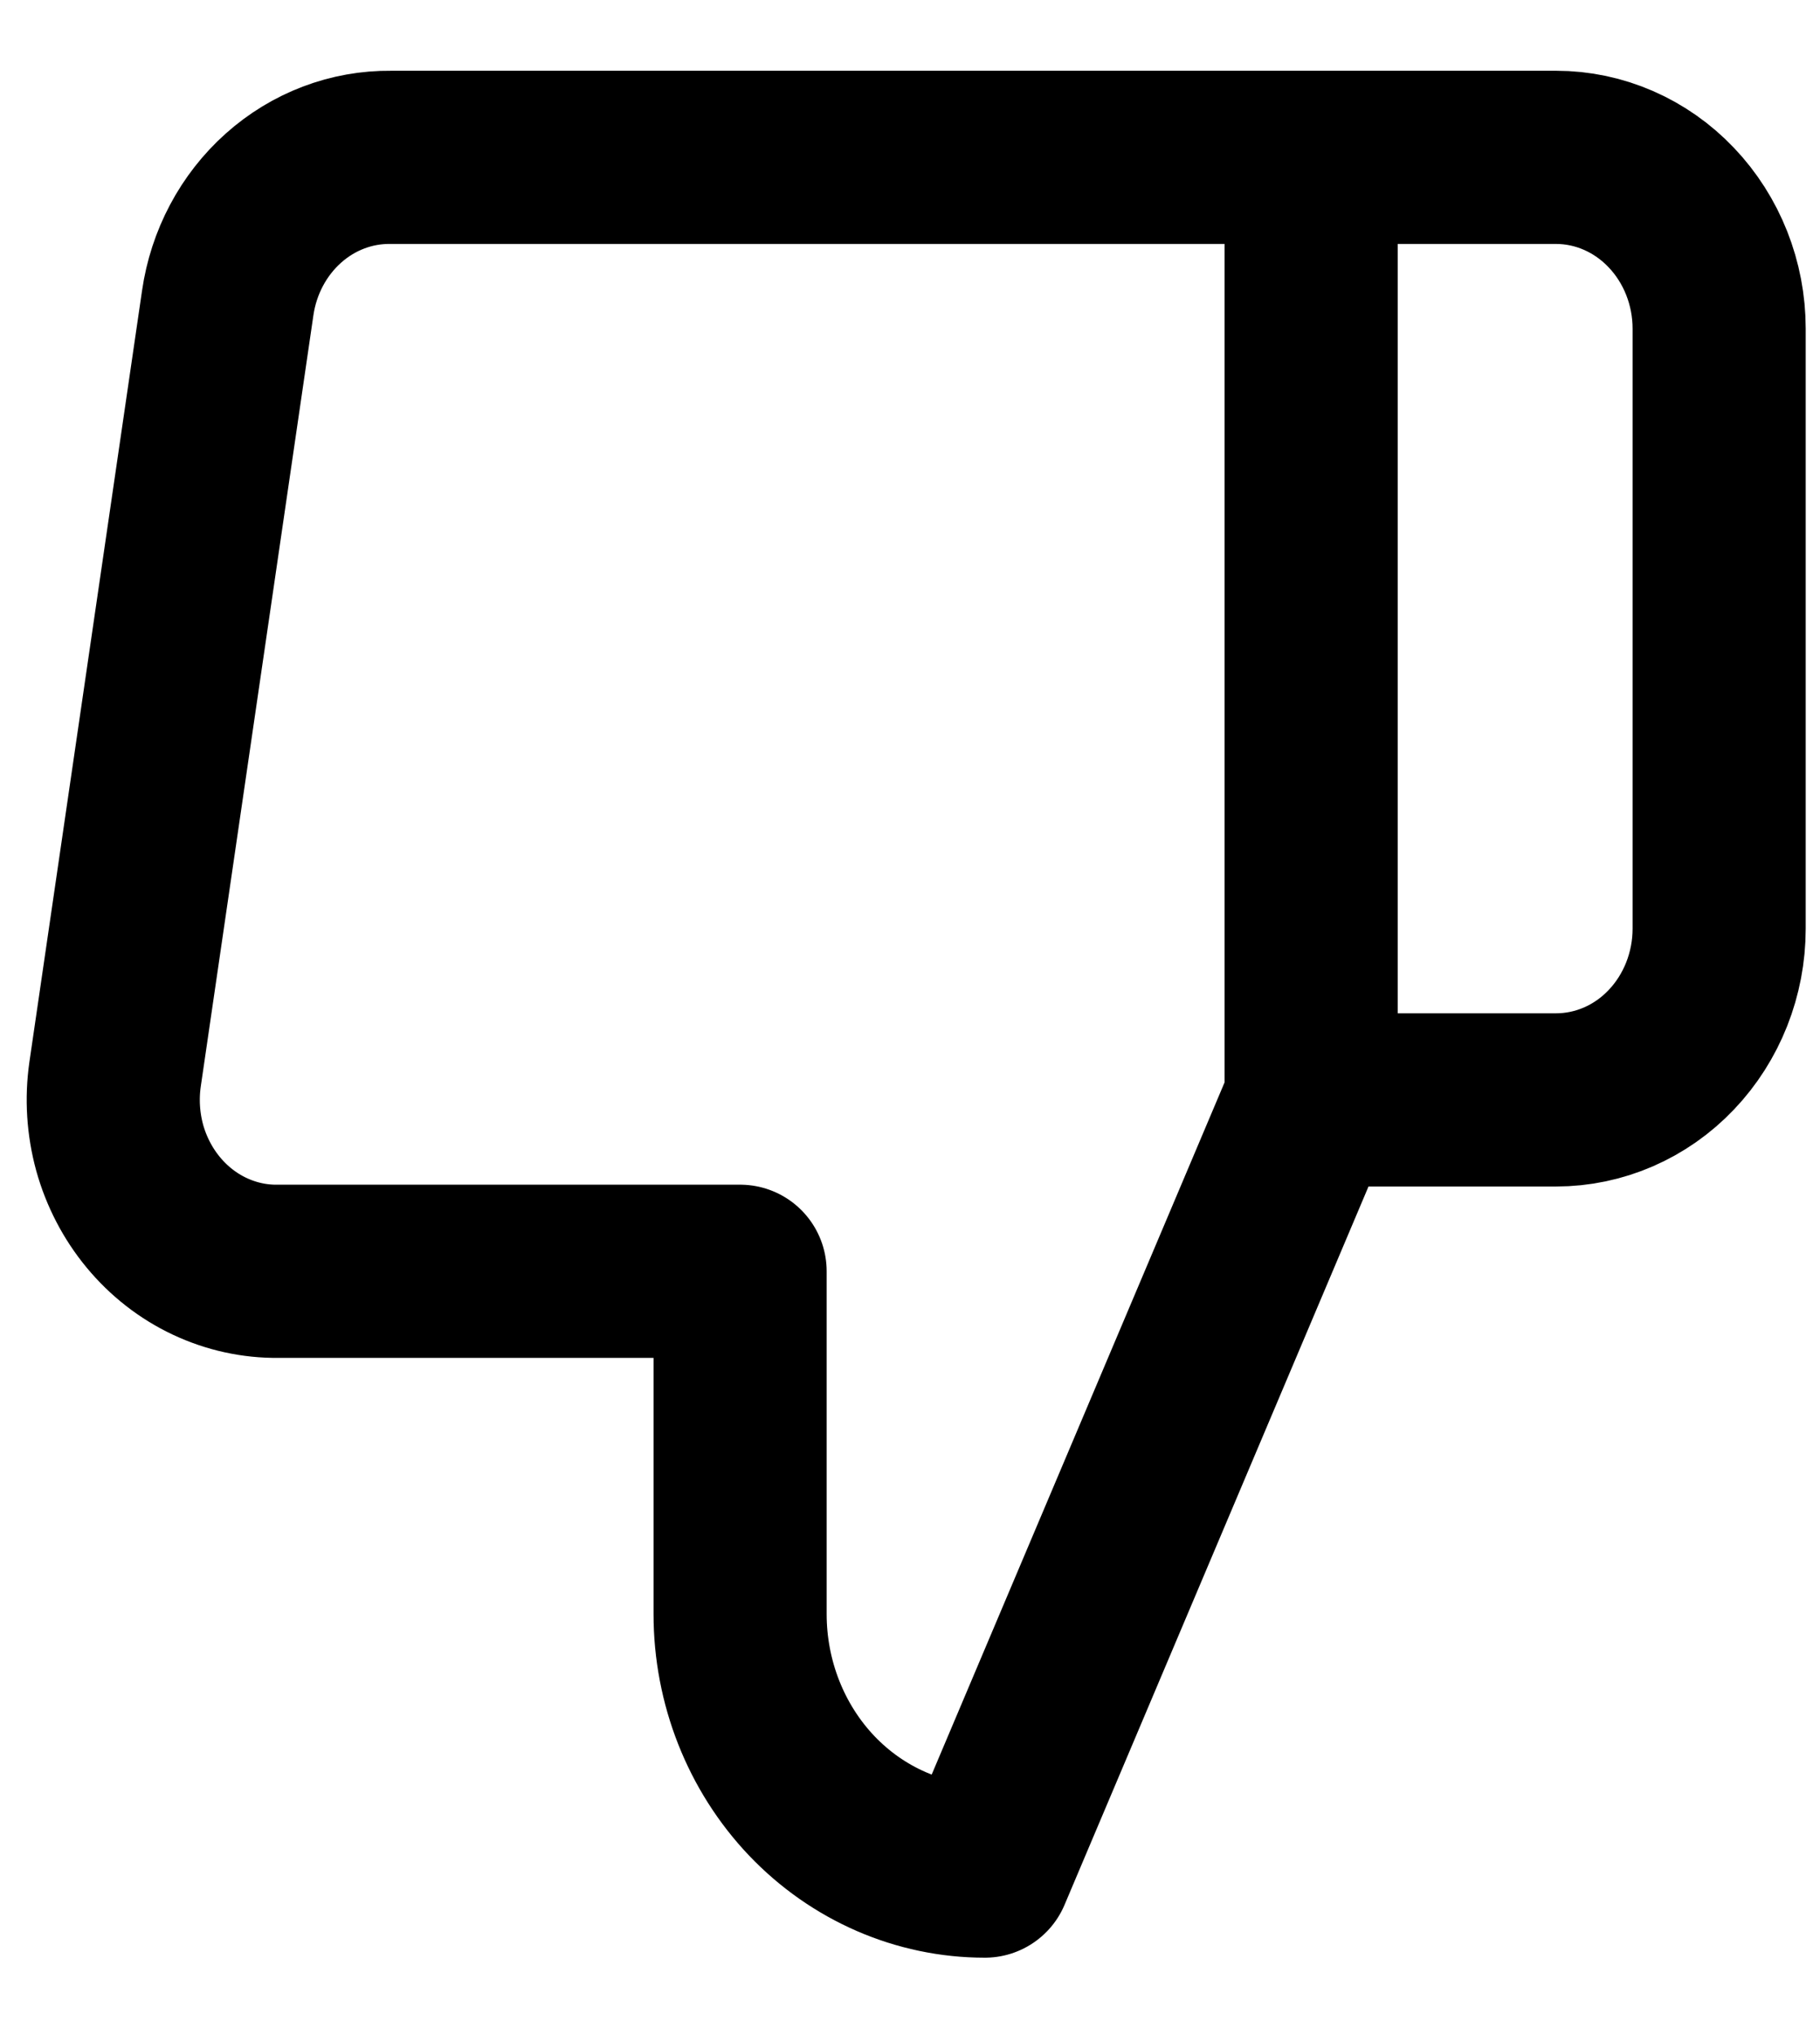 <svg width="17" height="19" viewBox="0 0 17 19" fill="none" xmlns="http://www.w3.org/2000/svg">
  <path d="M12.247 1.469L14.534 1.469C14.938 1.469 15.326 1.638 15.611 1.938C15.897 2.238 16.058 2.645 16.058 3.069L16.058 8.669C16.058 9.094 15.897 9.501 15.611 9.801C15.326 10.101 14.938 10.269 14.534 10.269L12.247 10.269M6.913 11.869L6.913 15.069C6.913 15.706 7.154 16.316 7.582 16.766C8.011 17.216 8.593 17.469 9.199 17.469L12.247 10.269L12.247 1.469L3.651 1.469C3.283 1.465 2.927 1.6 2.647 1.85C2.367 2.1 2.182 2.448 2.127 2.829L1.075 10.029C1.042 10.259 1.057 10.493 1.118 10.716C1.18 10.938 1.287 11.144 1.432 11.319C1.577 11.494 1.756 11.634 1.958 11.729C2.16 11.824 2.378 11.872 2.599 11.869L6.913 11.869Z" stroke="currentColor" stroke-width="1.617" stroke-linecap="round" stroke-linejoin="round"/>
</svg>
